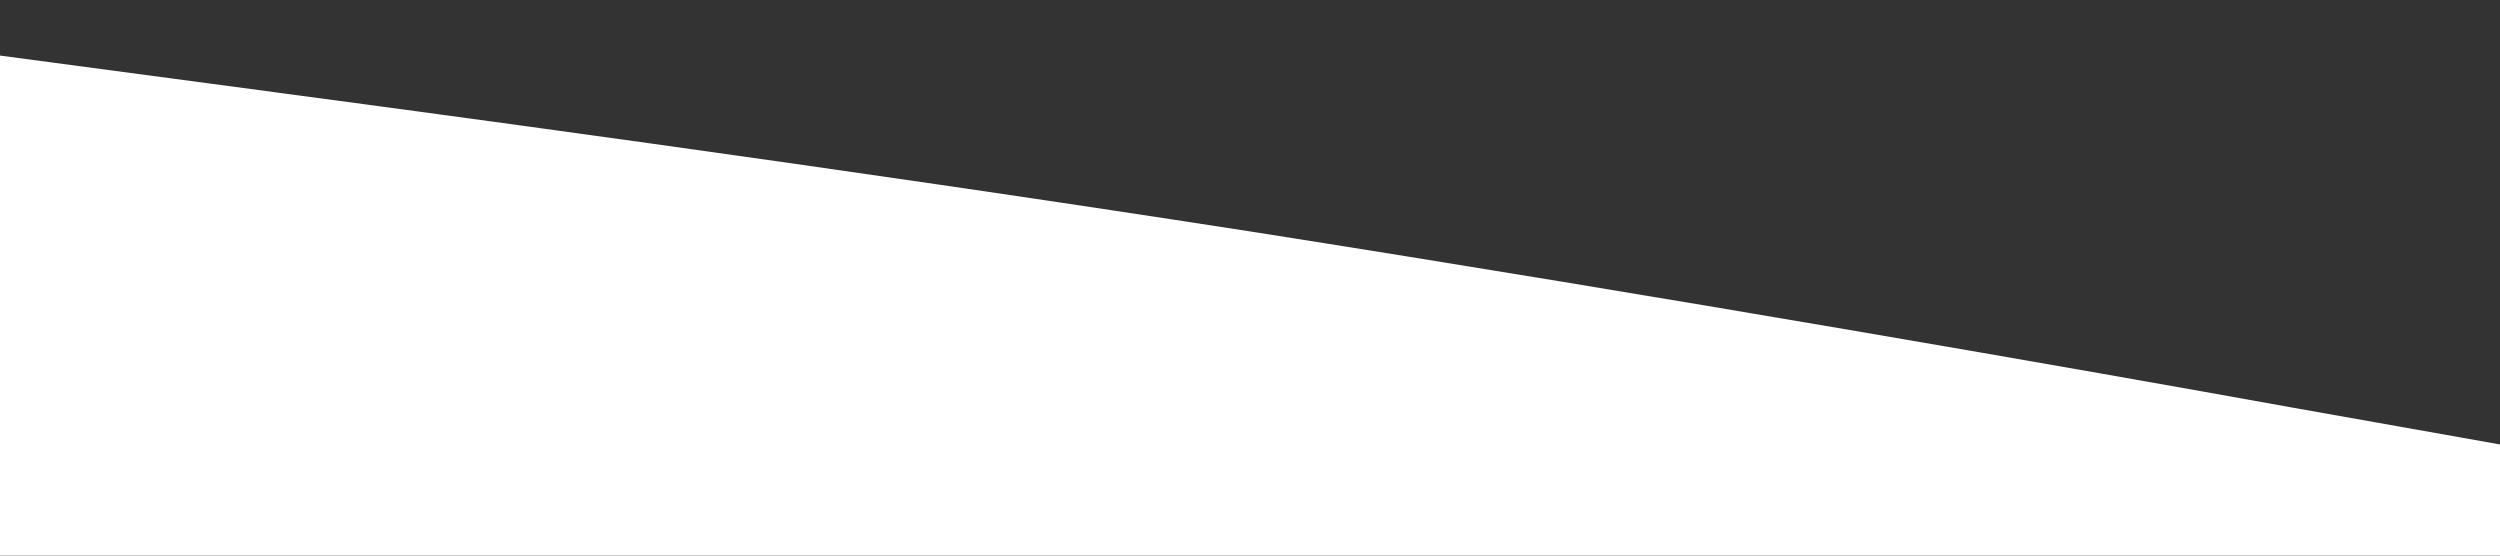 <svg xmlns="http://www.w3.org/2000/svg" viewBox="0 0 1440 320">
    <rect x="0" y="0" width="1440" height="320" fill="#333333" stroke="none"/>
    <path fill="#fff" fill-opacity="1" d="M0,32L120,48C240,64,480,96,720,133.3C960,171,1200,213,1320,234.7L1440,256L1440,320L1320,320C1200,320,960,320,720,320C480,320,240,320,120,320L0,320Z"></path>
  </svg>